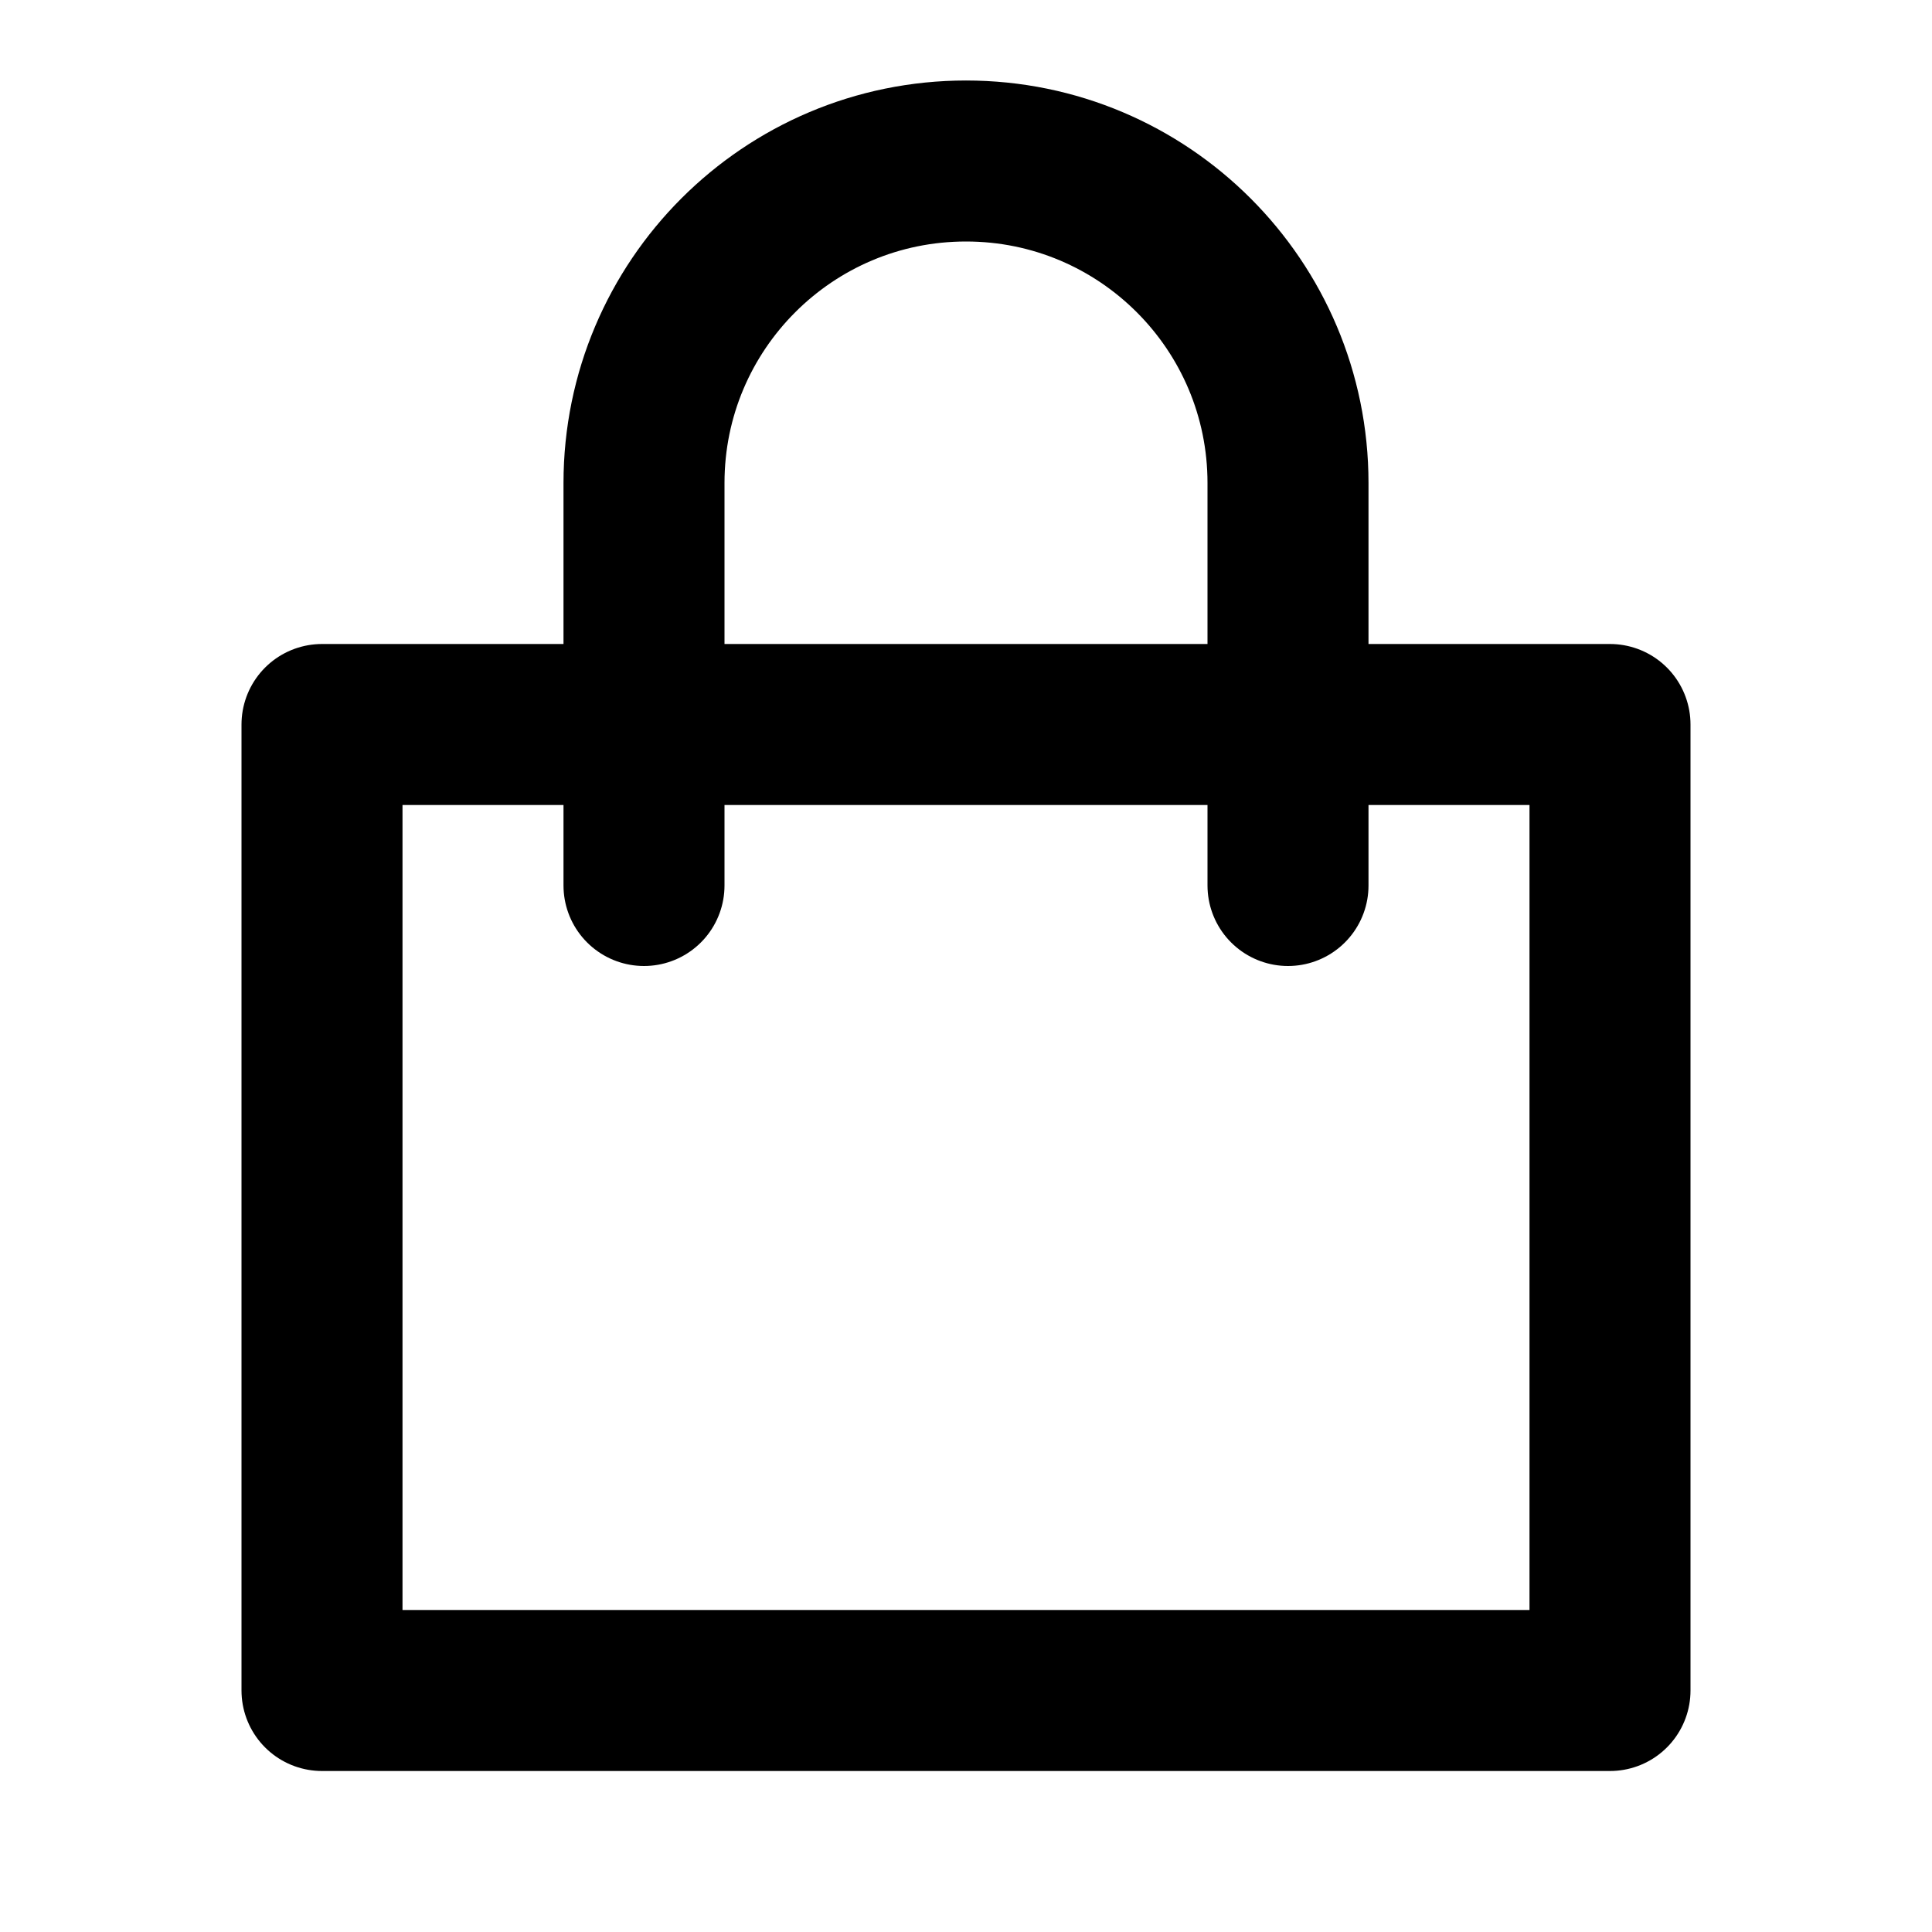 <svg width="24" height="24" viewBox="0 0 24 24" fill="none" xmlns="http://www.w3.org/2000/svg">
    <path d="M4 21V9H20V21H4Z" stroke="currentColor" stroke-width="2" stroke-linecap="round"
        stroke-linejoin="round" />
    <path d="M8 11V6C8 3.791 9.791 2 12 2C14.209 2 16 3.791 16 6V11" stroke="currentColor"
        stroke-width="2" stroke-linecap="round" stroke-linejoin="round" />
</svg>
    
